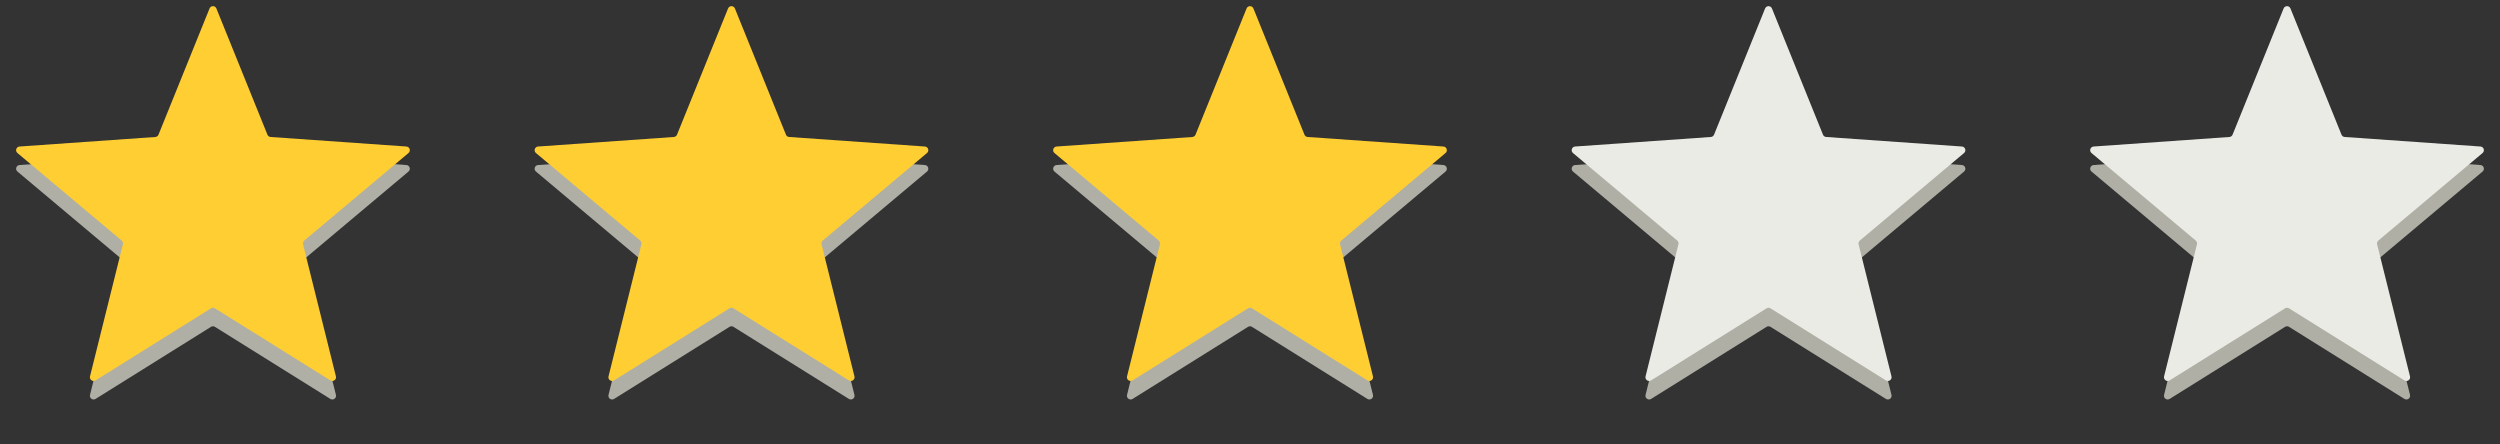 <svg width="135" height="24" viewBox="0 0 135 24" fill="none" xmlns="http://www.w3.org/2000/svg">
<rect x="0" y="0" width="135" height="24" fill="#333333" stroke="none"/>
<path d="M11.315 1.458C11.382 1.292 11.618 1.292 11.685 1.458L14.441 8.272C14.47 8.343 14.536 8.391 14.612 8.397L21.944 8.912C22.123 8.924 22.196 9.149 22.058 9.264L16.43 13.99C16.371 14.04 16.346 14.118 16.364 14.192L18.14 21.324C18.183 21.498 17.993 21.637 17.84 21.542L11.606 17.649C11.541 17.609 11.459 17.609 11.394 17.649L5.16 21.542C5.007 21.637 4.817 21.498 4.86 21.324L6.636 14.192C6.654 14.118 6.629 14.04 6.57 13.99L0.942 9.264C0.804 9.149 0.877 8.924 1.056 8.912L8.388 8.397C8.464 8.391 8.53 8.343 8.559 8.272L11.315 1.458Z" fill="#AFAFA5"/>
<path d="M11.315 0.458C11.382 0.292 11.618 0.292 11.685 0.458L14.441 7.272C14.47 7.343 14.536 7.391 14.612 7.397L21.944 7.912C22.123 7.924 22.196 8.149 22.058 8.264L16.43 12.99C16.371 13.04 16.346 13.118 16.364 13.192L18.14 20.324C18.183 20.498 17.993 20.637 17.84 20.542L11.606 16.649C11.541 16.609 11.459 16.609 11.394 16.649L5.16 20.542C5.007 20.637 4.817 20.498 4.86 20.324L6.636 13.192C6.654 13.118 6.629 13.04 6.57 12.99L0.942 8.264C0.804 8.149 0.877 7.924 1.056 7.912L8.388 7.397C8.464 7.391 8.53 7.343 8.559 7.272L11.315 0.458Z" fill="#FFCE32"/>
<path d="M39.315 1.458C39.382 1.292 39.618 1.292 39.685 1.458L42.441 8.272C42.469 8.343 42.536 8.391 42.612 8.397L49.944 8.912C50.123 8.924 50.196 9.149 50.058 9.264L44.43 13.99C44.371 14.04 44.346 14.118 44.364 14.192L46.14 21.324C46.184 21.498 45.993 21.637 45.84 21.542L39.606 17.649C39.541 17.609 39.459 17.609 39.394 17.649L33.16 21.542C33.007 21.637 32.816 21.498 32.86 21.324L34.636 14.192C34.654 14.118 34.629 14.04 34.57 13.99L28.942 9.264C28.804 9.149 28.877 8.924 29.056 8.912L36.388 8.397C36.464 8.391 36.531 8.343 36.559 8.272L39.315 1.458Z" fill="#AFAFA5"/>
<path d="M39.315 0.458C39.382 0.292 39.618 0.292 39.685 0.458L42.441 7.272C42.469 7.343 42.536 7.391 42.612 7.397L49.944 7.912C50.123 7.924 50.196 8.149 50.058 8.264L44.43 12.99C44.371 13.04 44.346 13.118 44.364 13.192L46.14 20.324C46.184 20.498 45.993 20.637 45.84 20.542L39.606 16.649C39.541 16.609 39.459 16.609 39.394 16.649L33.16 20.542C33.007 20.637 32.816 20.498 32.86 20.324L34.636 13.192C34.654 13.118 34.629 13.04 34.57 12.99L28.942 8.264C28.804 8.149 28.877 7.924 29.056 7.912L36.388 7.397C36.464 7.391 36.531 7.343 36.559 7.272L39.315 0.458Z" fill="#FFCE32"/>
<path d="M67.315 1.458C67.382 1.292 67.618 1.292 67.685 1.458L70.441 8.272C70.469 8.343 70.536 8.391 70.612 8.397L77.944 8.912C78.123 8.924 78.196 9.149 78.058 9.264L72.43 13.99C72.371 14.04 72.346 14.118 72.364 14.192L74.14 21.324C74.183 21.498 73.993 21.637 73.84 21.542L67.606 17.649C67.541 17.609 67.459 17.609 67.394 17.649L61.16 21.542C61.007 21.637 60.816 21.498 60.86 21.324L62.636 14.192C62.654 14.118 62.629 14.04 62.57 13.99L56.942 9.264C56.804 9.149 56.877 8.924 57.056 8.912L64.388 8.397C64.464 8.391 64.531 8.343 64.559 8.272L67.315 1.458Z" fill="#AFAFA5"/>
<path d="M67.315 0.458C67.382 0.292 67.618 0.292 67.685 0.458L70.441 7.272C70.469 7.343 70.536 7.391 70.612 7.397L77.944 7.912C78.123 7.924 78.196 8.149 78.058 8.264L72.43 12.99C72.371 13.04 72.346 13.118 72.364 13.192L74.14 20.324C74.183 20.498 73.993 20.637 73.84 20.542L67.606 16.649C67.541 16.609 67.459 16.609 67.394 16.649L61.16 20.542C61.007 20.637 60.816 20.498 60.86 20.324L62.636 13.192C62.654 13.118 62.629 13.04 62.57 12.99L56.942 8.264C56.804 8.149 56.877 7.924 57.056 7.912L64.388 7.397C64.464 7.391 64.531 7.343 64.559 7.272L67.315 0.458Z" fill="#FFCE32"/>
<path d="M95.315 1.458C95.382 1.292 95.618 1.292 95.685 1.458L98.441 8.272C98.469 8.343 98.536 8.391 98.612 8.397L105.944 8.912C106.123 8.924 106.196 9.149 106.058 9.264L100.43 13.99C100.371 14.04 100.346 14.118 100.364 14.192L102.14 21.324C102.183 21.498 101.993 21.637 101.84 21.542L95.606 17.649C95.541 17.609 95.459 17.609 95.394 17.649L89.16 21.542C89.007 21.637 88.817 21.498 88.86 21.324L90.636 14.192C90.654 14.118 90.629 14.04 90.57 13.99L84.942 9.264C84.804 9.149 84.877 8.924 85.056 8.912L92.388 8.397C92.464 8.391 92.531 8.343 92.559 8.272L95.315 1.458Z" fill="#AFAFA5"/>
<path d="M95.315 0.458C95.382 0.292 95.618 0.292 95.685 0.458L98.441 7.272C98.469 7.343 98.536 7.391 98.612 7.397L105.944 7.912C106.123 7.924 106.196 8.149 106.058 8.264L100.43 12.99C100.371 13.04 100.346 13.118 100.364 13.192L102.14 20.324C102.183 20.498 101.993 20.637 101.84 20.542L95.606 16.649C95.541 16.609 95.459 16.609 95.394 16.649L89.16 20.542C89.007 20.637 88.817 20.498 88.86 20.324L90.636 13.192C90.654 13.118 90.629 13.04 90.57 12.99L84.942 8.264C84.804 8.149 84.877 7.924 85.056 7.912L92.388 7.397C92.464 7.391 92.531 7.343 92.559 7.272L95.315 0.458Z" fill="#EBEBE6"/>
<path d="M123.315 1.458C123.382 1.292 123.618 1.292 123.685 1.458L126.441 8.272C126.47 8.343 126.536 8.391 126.612 8.397L133.944 8.912C134.123 8.924 134.196 9.149 134.058 9.264L128.43 13.99C128.371 14.04 128.346 14.118 128.364 14.192L130.14 21.324C130.183 21.498 129.993 21.637 129.84 21.542L123.606 17.649C123.541 17.609 123.459 17.609 123.394 17.649L117.16 21.542C117.007 21.637 116.817 21.498 116.86 21.324L118.636 14.192C118.654 14.118 118.629 14.04 118.57 13.99L112.942 9.264C112.804 9.149 112.877 8.924 113.056 8.912L120.388 8.397C120.464 8.391 120.53 8.343 120.559 8.272L123.315 1.458Z" fill="#AFAFA5"/>
<path d="M123.315 0.458C123.382 0.292 123.618 0.292 123.685 0.458L126.441 7.272C126.47 7.343 126.536 7.391 126.612 7.397L133.944 7.912C134.123 7.924 134.196 8.149 134.058 8.264L128.43 12.99C128.371 13.04 128.346 13.118 128.364 13.192L130.14 20.324C130.183 20.498 129.993 20.637 129.84 20.542L123.606 16.649C123.541 16.609 123.459 16.609 123.394 16.649L117.16 20.542C117.007 20.637 116.817 20.498 116.86 20.324L118.636 13.192C118.654 13.118 118.629 13.04 118.57 12.99L112.942 8.264C112.804 8.149 112.877 7.924 113.056 7.912L120.388 7.397C120.464 7.391 120.53 7.343 120.559 7.272L123.315 0.458Z" fill="#EBEBE6"/>
</svg>
